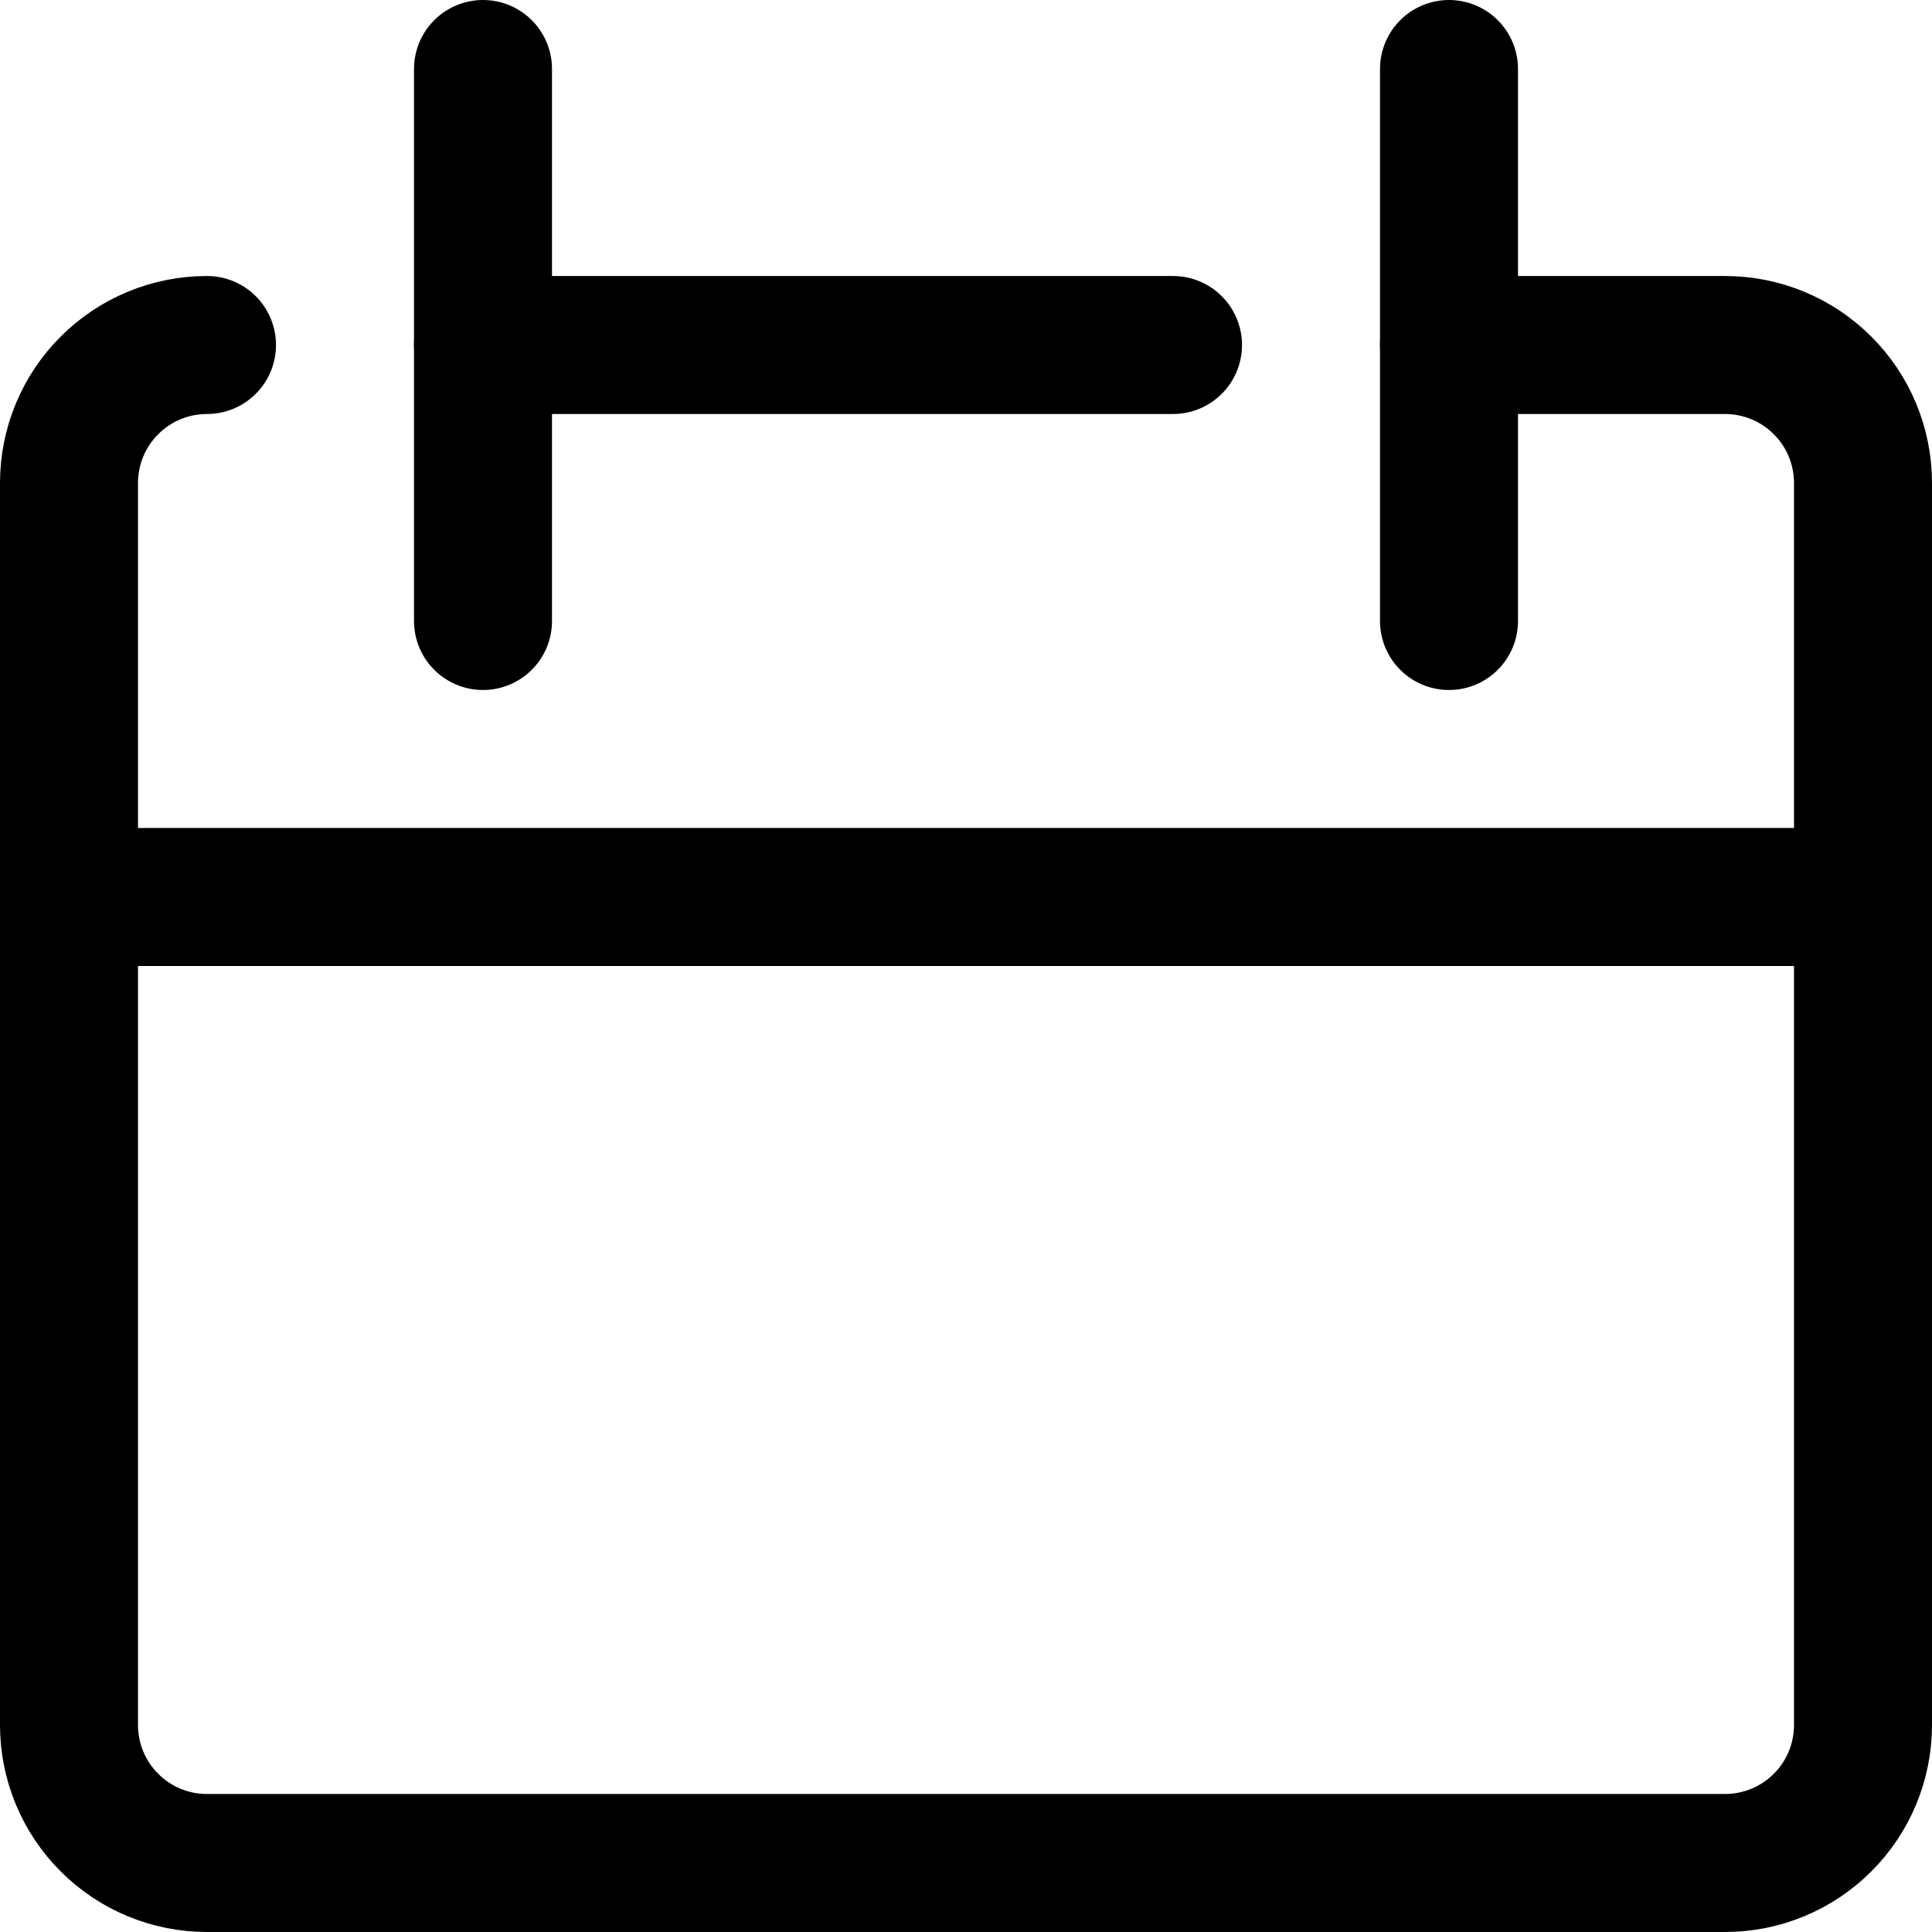 <svg width="14" height="14" viewBox="0 0 14 14" fill="none" xmlns="http://www.w3.org/2000/svg">
  <path d="M1.5 2.5C1.235 2.5 0.98 2.605 0.793 2.793C0.605 2.98 0.5 3.235 0.5 3.5V12.5C0.5 12.765 0.605 13.02 0.793 13.207C0.98 13.395 1.235 13.5 1.5 13.5H12.5C12.765 13.5 13.02 13.395 13.207 13.207C13.395 13.02 13.5 12.765 13.5 12.5V3.5C13.5 3.235 13.395 2.98 13.207 2.793C13.02 2.605 12.765 2.5 12.5 2.5H10.5" stroke="#000001" stroke-linecap="round" stroke-linejoin="round"/>
  <path d="M0.5 6.5H13.5" stroke="#000001" stroke-linecap="round" stroke-linejoin="round"/>
  <path d="M3.5 0.5V4.5" stroke="#000001" stroke-linecap="round" stroke-linejoin="round"/>
  <path d="M10.5 0.5V4.5" stroke="#000001" stroke-linecap="round" stroke-linejoin="round"/>
  <path d="M3.5 2.5H8.5" stroke="#000001" stroke-linecap="round" stroke-linejoin="round"/>
</svg>

